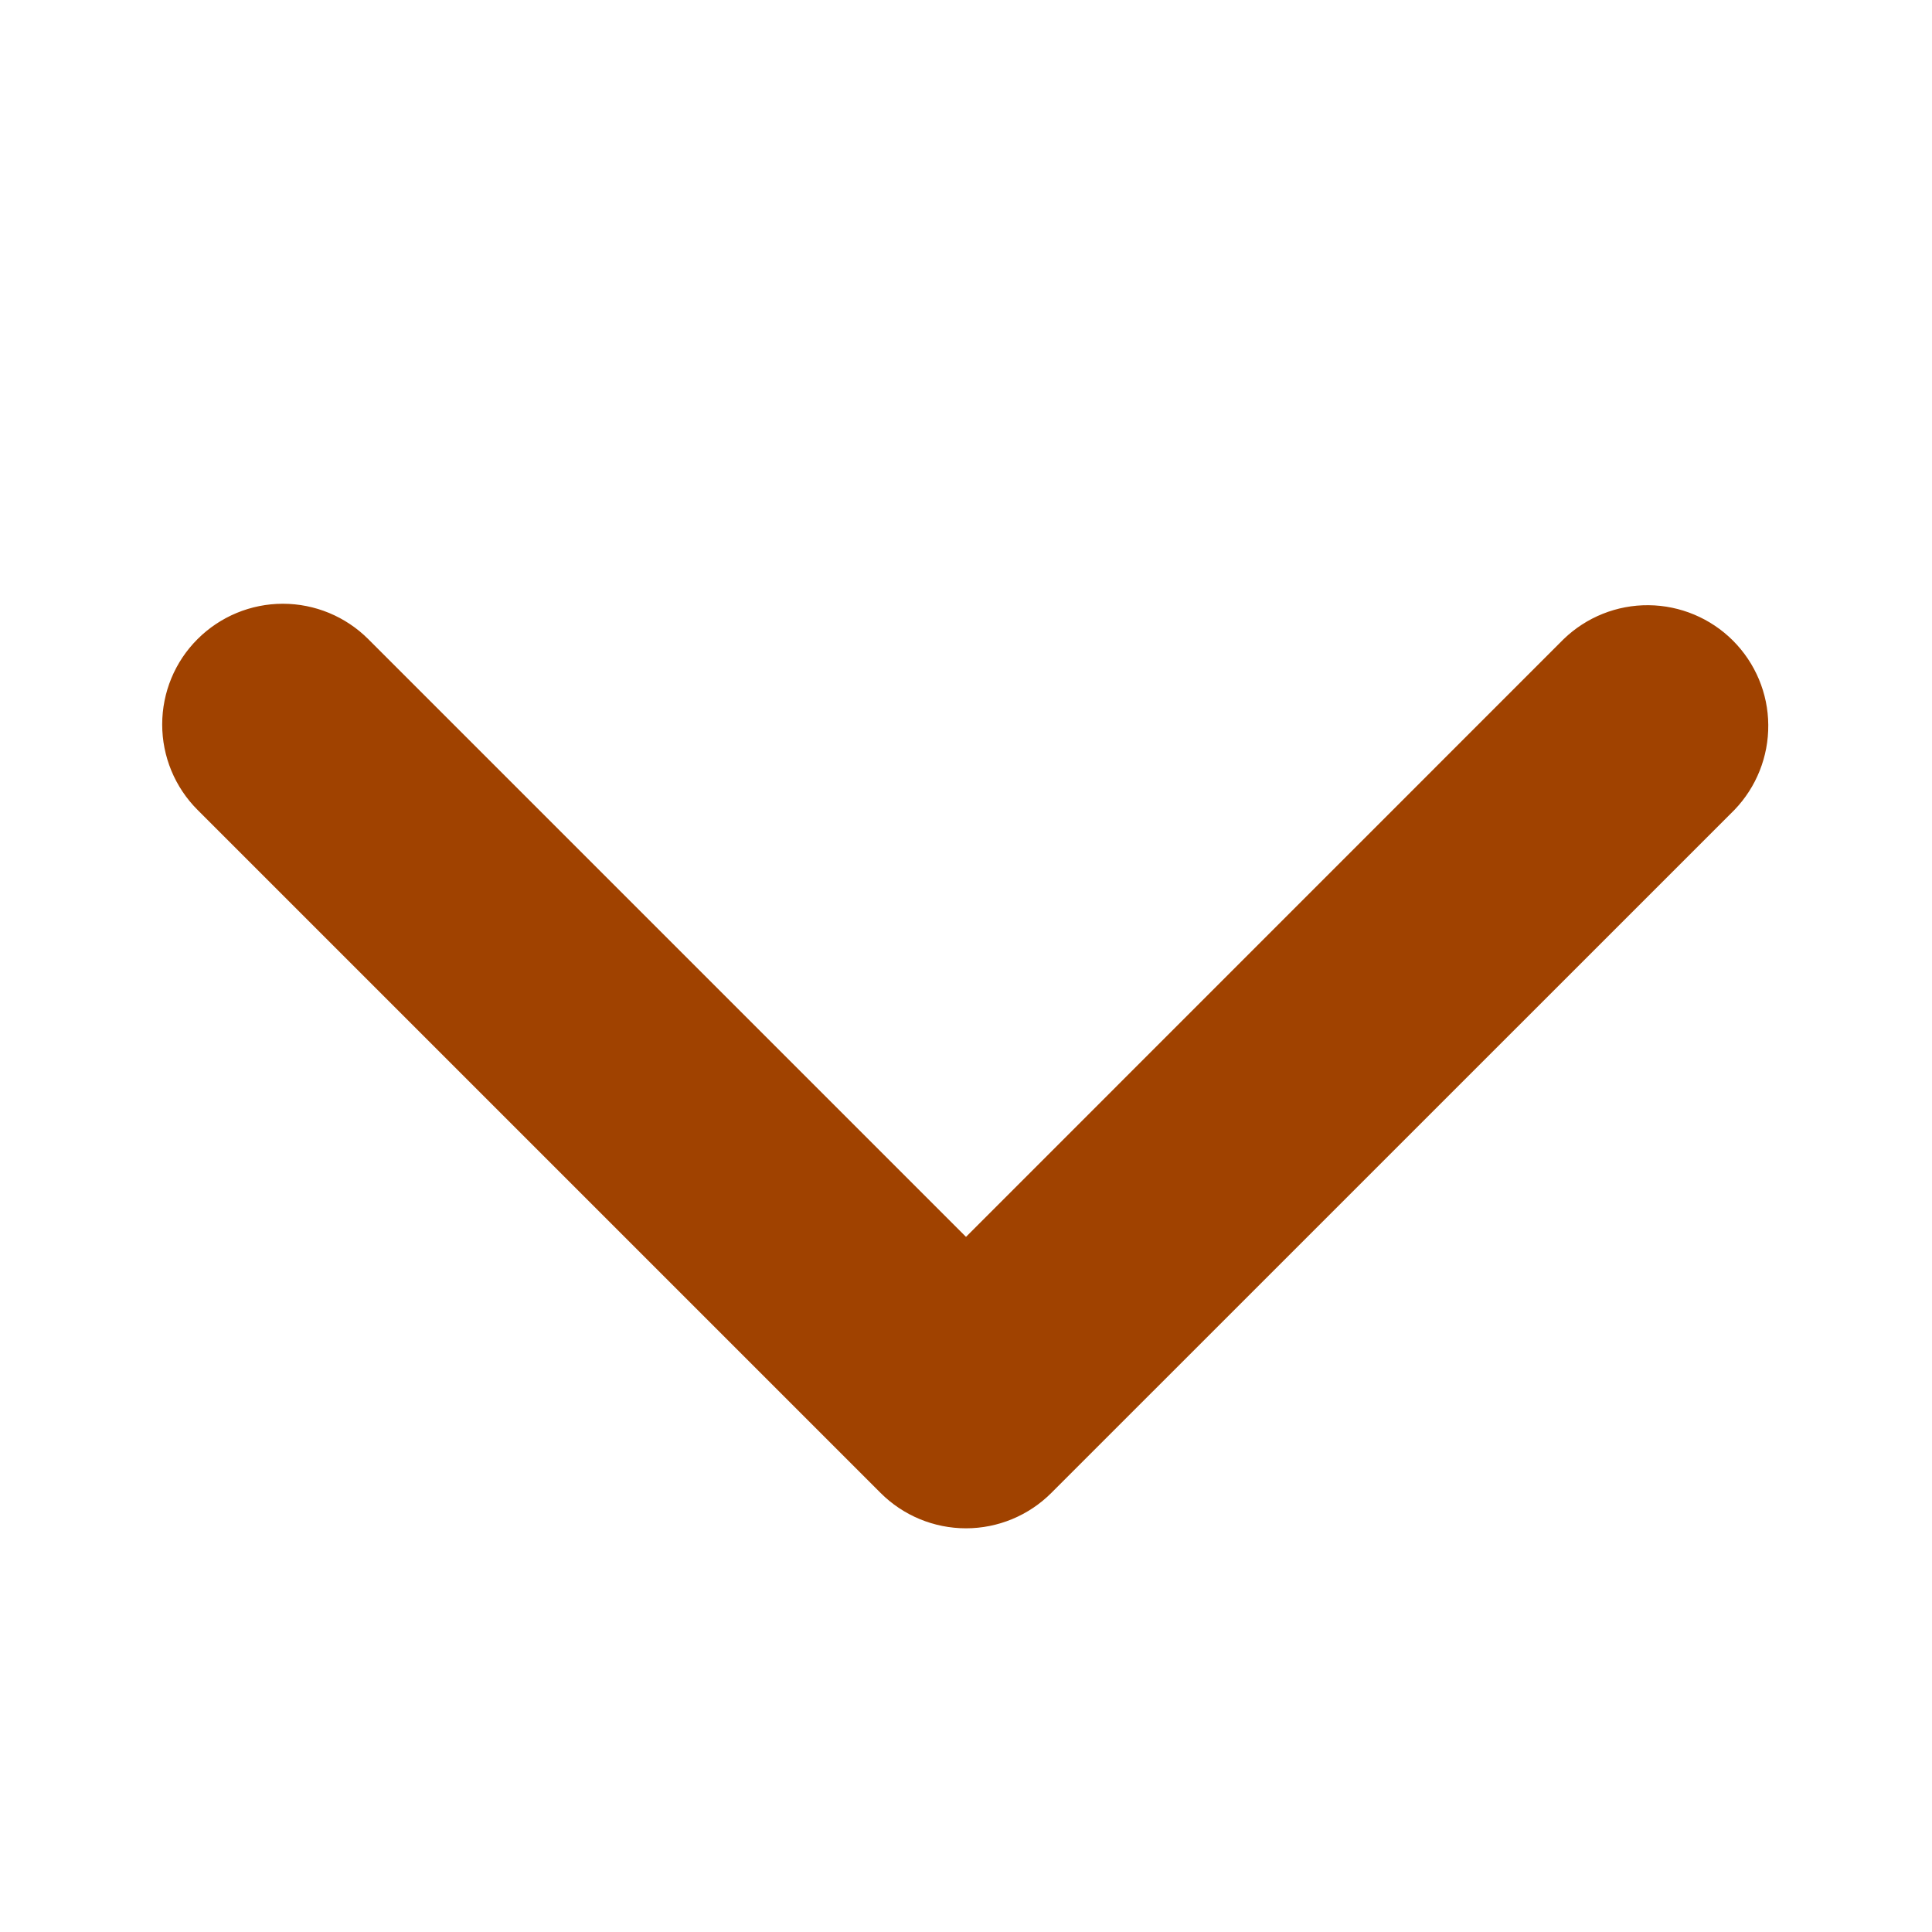 <svg width="20" height="20" viewBox="0 0 20 20" fill="none" xmlns="http://www.w3.org/2000/svg">
<path d="M2.045 6.616C2.279 6.382 2.597 6.25 2.928 6.25C3.26 6.25 3.578 6.382 3.812 6.616L10 12.804L16.187 6.616C16.423 6.388 16.739 6.262 17.066 6.265C17.394 6.268 17.708 6.4 17.939 6.631C18.171 6.863 18.303 7.177 18.305 7.504C18.308 7.832 18.182 8.148 17.955 8.384L10.883 15.455C10.649 15.689 10.331 15.821 10 15.821C9.668 15.821 9.35 15.689 9.116 15.455L2.045 8.384C1.81 8.149 1.679 7.831 1.679 7.5C1.679 7.168 1.81 6.85 2.045 6.616Z" fill="#A04200"/>
</svg>
